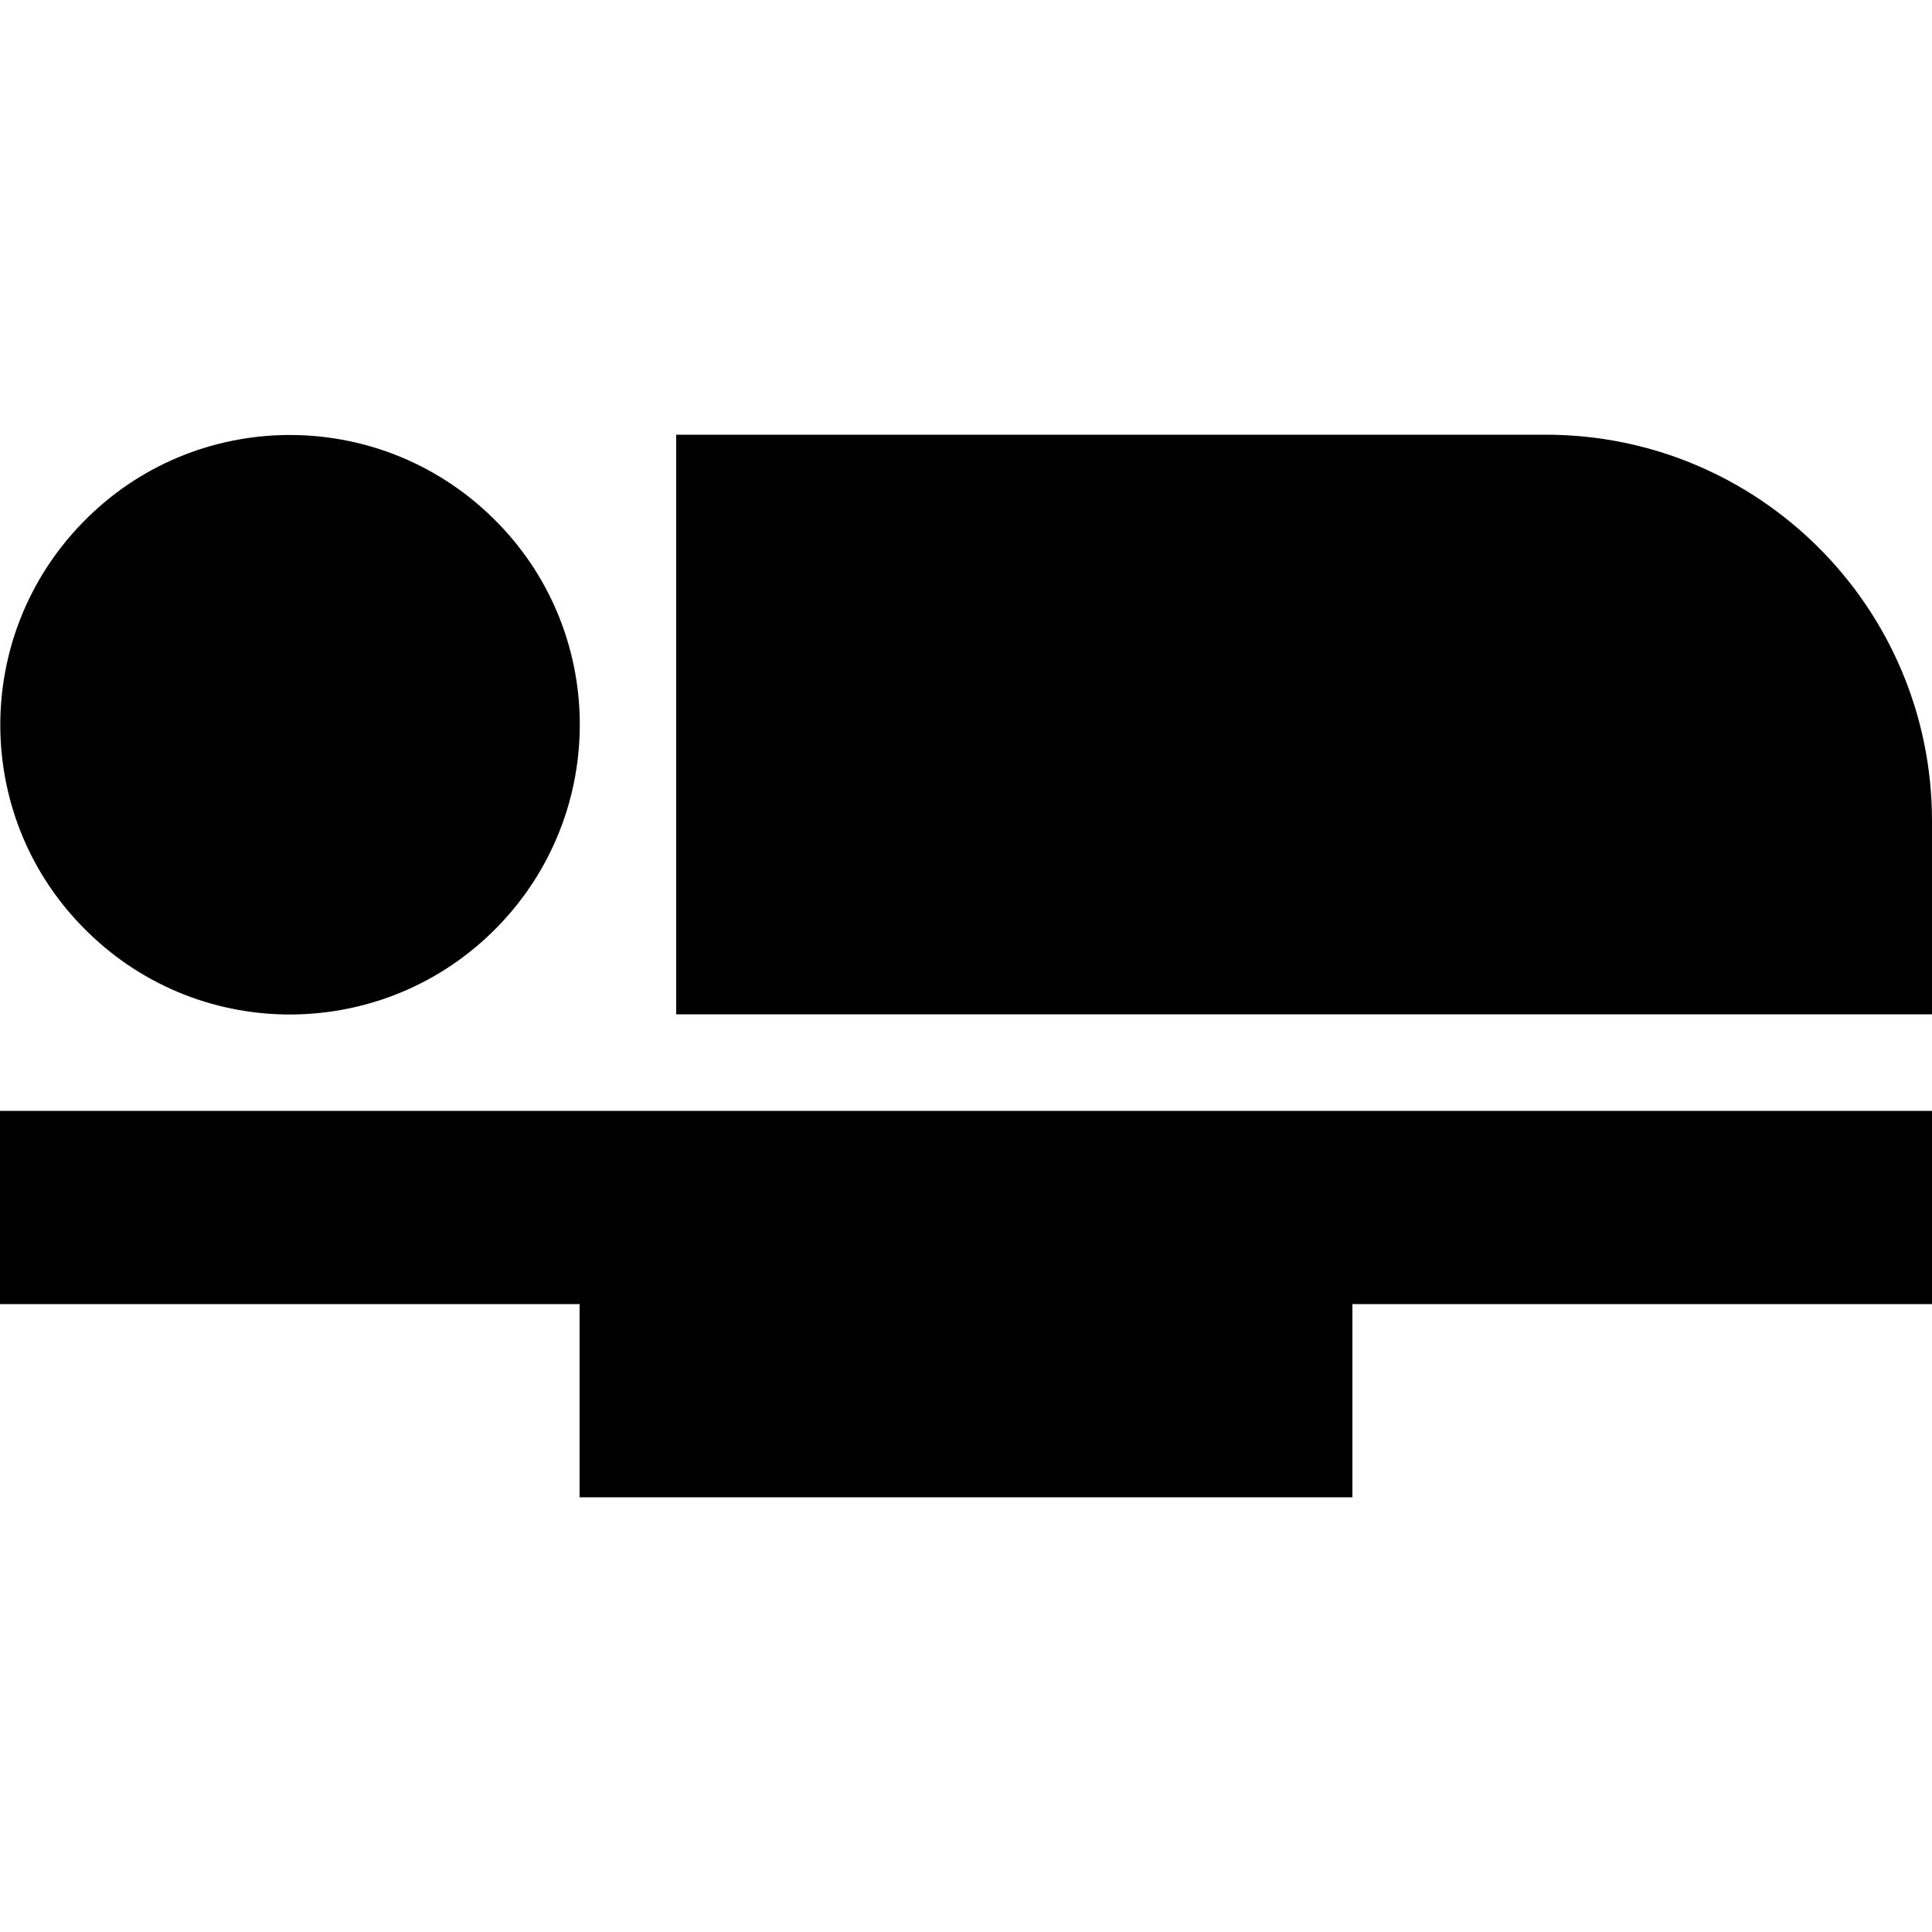 <?xml version="1.0" encoding="iso-8859-1"?>
<!-- Generator: Adobe Illustrator 19.0.0, SVG Export Plug-In . SVG Version: 6.00 Build 0)  -->
<svg xmlns="http://www.w3.org/2000/svg" xmlns:xlink="http://www.w3.org/1999/xlink" version="1.1" id="Capa_1" x="0px" y="0px" viewBox="0 0 426.667 426.667" style="enable-background:new 0 0 426.667 426.667;" xml:space="preserve">
<g>
	<g>
		<g>
			<path d="M109.76,204.8c24.747-25.28,24.32-65.813-0.96-90.453c-25.28-24.747-65.813-24.32-90.453,0.96     c-24.747,25.28-24.32,65.813,0.96,90.453C44.48,230.507,85.013,230.08,109.76,204.8z"/>
			<path d="M341.333,96h-192v128h277.333v-42.667C426.667,134.187,388.48,96,341.333,96z"/>
			<polygon points="0,288 128,288 128,330.667 298.667,330.667 298.667,288 426.667,288 426.667,245.333 0,245.333    "/>
		</g>
	</g>
</g>
<g>
</g>
<g>
</g>
<g>
</g>
<g>
</g>
<g>
</g>
<g>
</g>
<g>
</g>
<g>
</g>
<g>
</g>
<g>
</g>
<g>
</g>
<g>
</g>
<g>
</g>
<g>
</g>
<g>
</g>
</svg>
